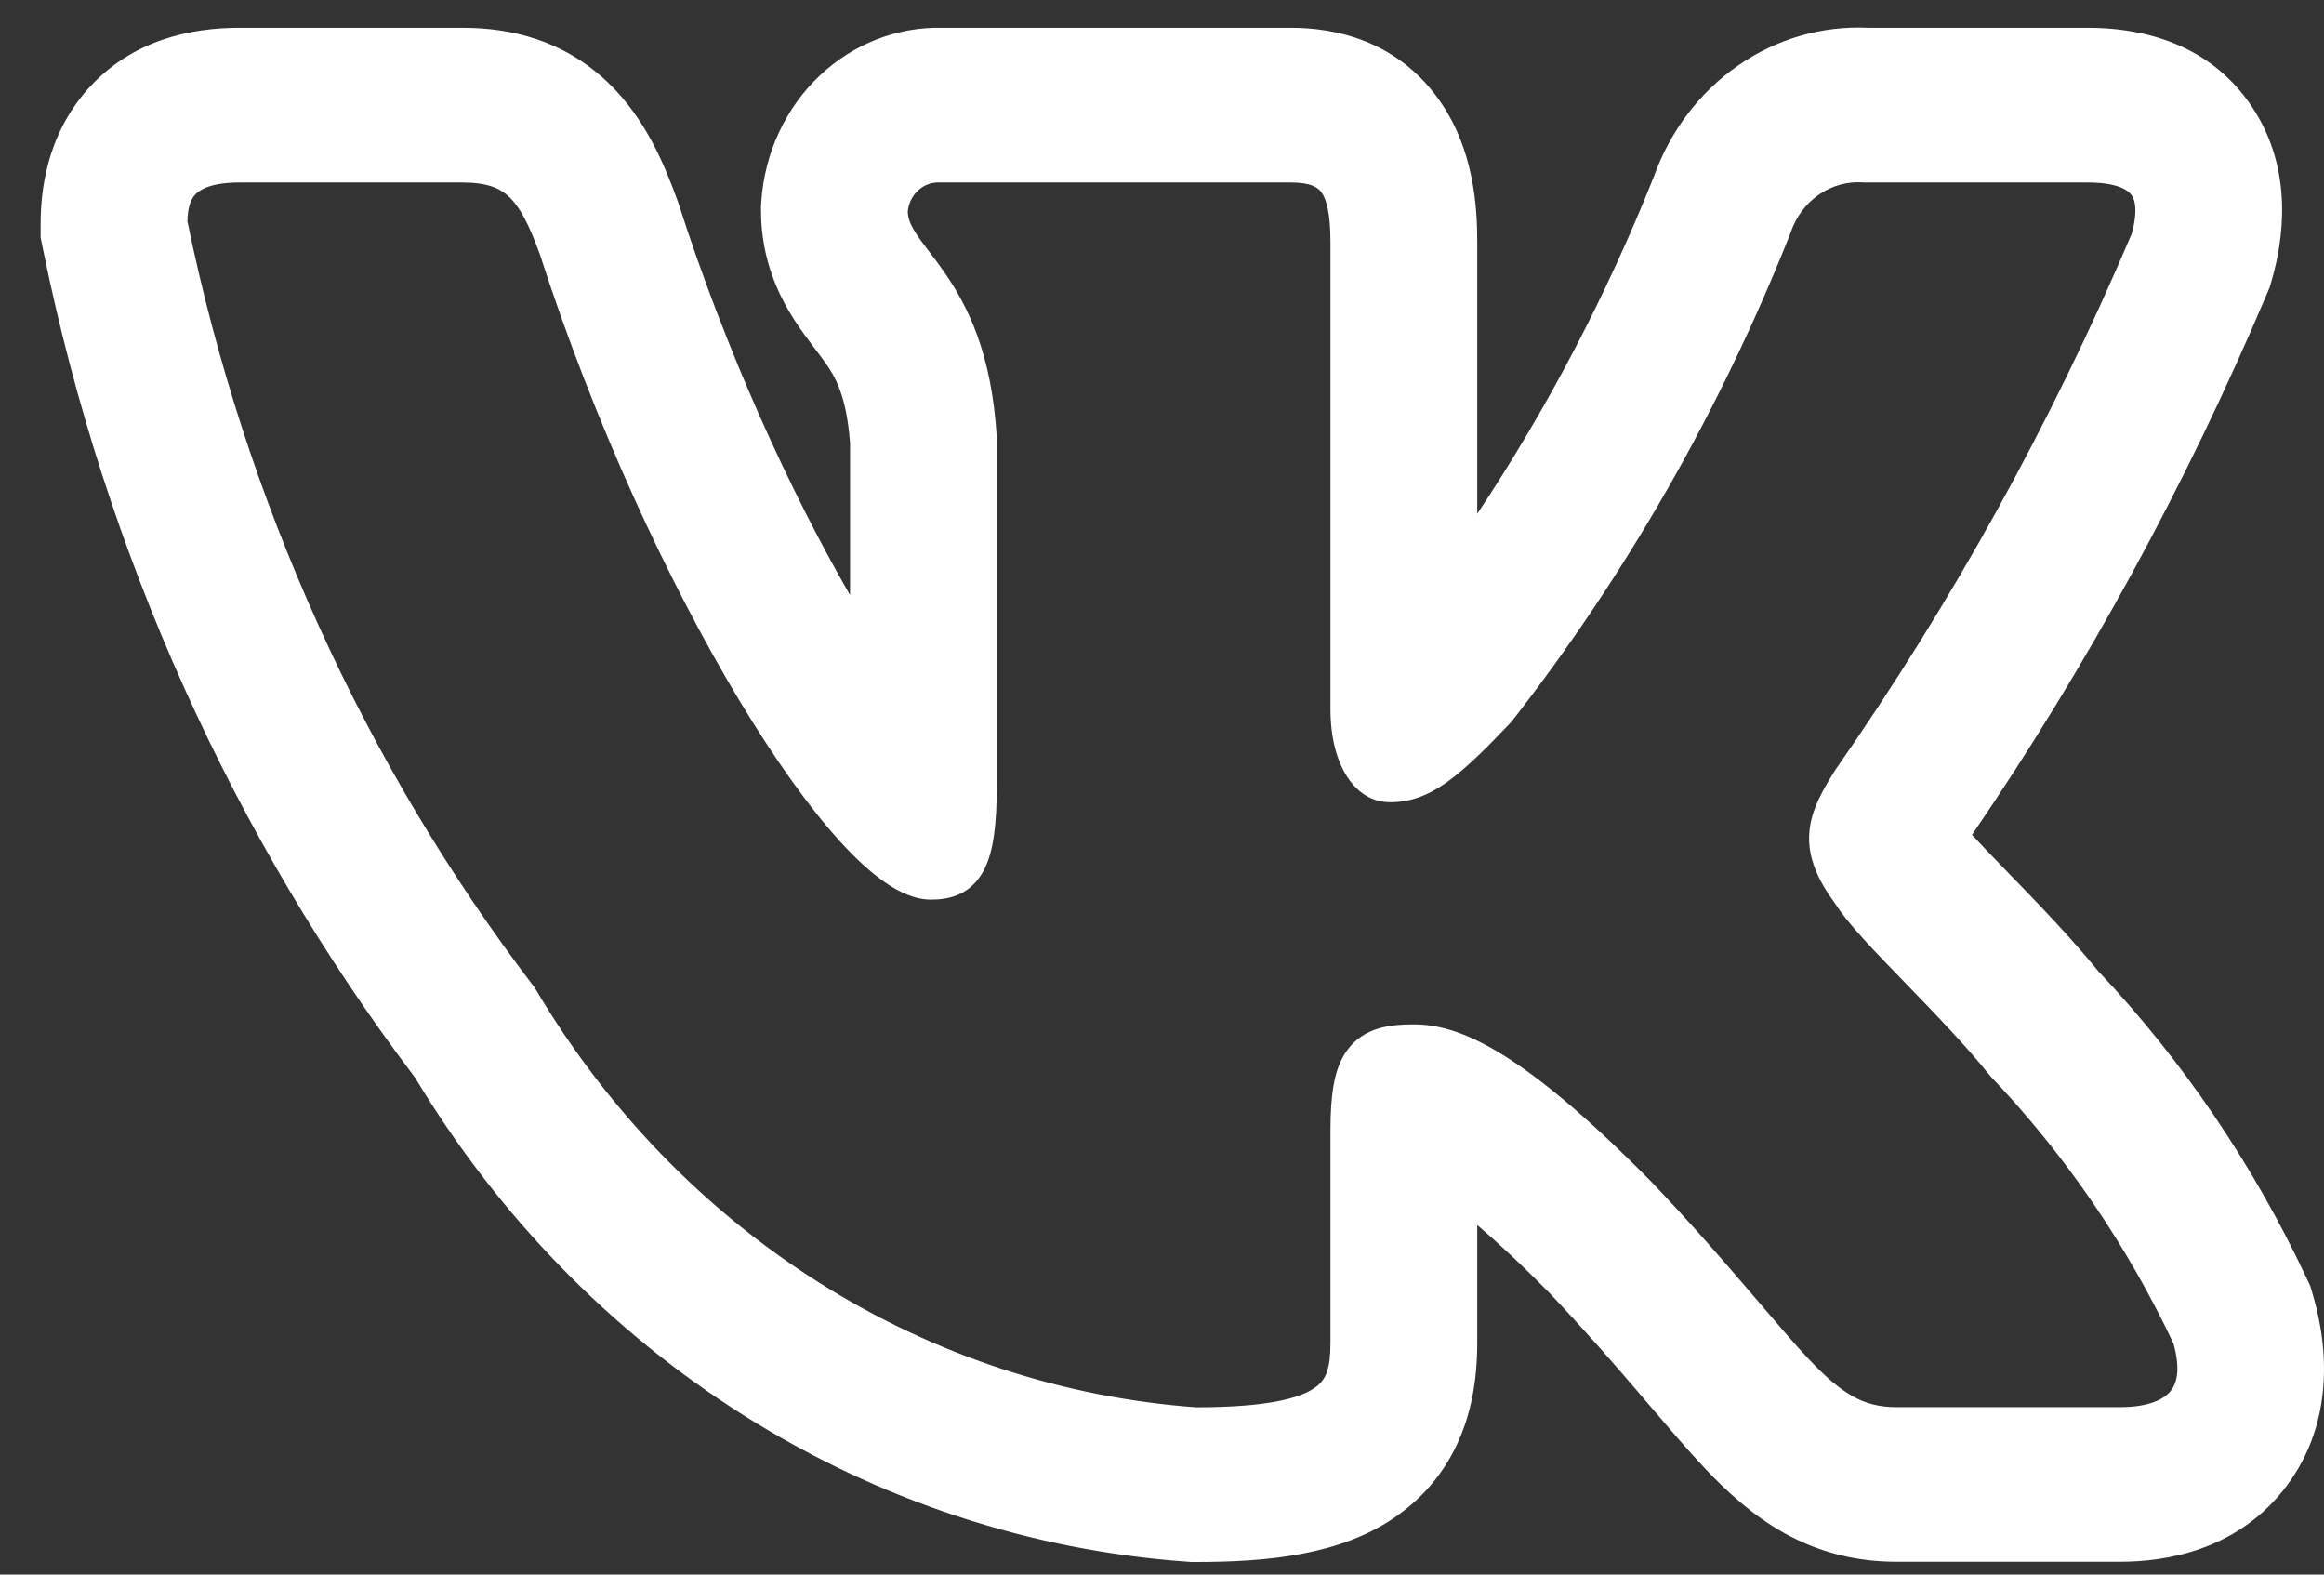 <svg width="31" height="21" viewBox="0 0 31 21" fill="none" xmlns="http://www.w3.org/2000/svg">
<rect x="0" y="0" width="31" height="21" fill="#333333" stroke="none"/>
<path fill-rule="evenodd" clip-rule="evenodd" d="M30.758 17.026C30.048 15.52 29.113 14.144 27.988 12.951C27.605 12.482 27.157 12.02 26.806 11.659L26.757 11.608C26.576 11.422 26.427 11.267 26.305 11.134C27.843 8.88 29.159 6.468 30.233 3.932L30.276 3.83L30.307 3.723C30.448 3.224 30.61 2.275 30.035 1.418C29.441 0.531 28.489 0.371 27.852 0.371H24.92C24.308 0.342 23.703 0.516 23.19 0.87C22.673 1.227 22.278 1.747 22.061 2.355C21.429 3.94 20.639 5.448 19.705 6.853V3.232C19.705 2.764 19.663 1.981 19.187 1.32C18.618 0.529 17.794 0.371 17.223 0.371H12.57C11.97 0.357 11.387 0.583 10.939 1.004C10.48 1.436 10.199 2.039 10.155 2.686L10.151 2.747V2.808C10.151 3.476 10.402 3.968 10.603 4.278C10.693 4.417 10.789 4.543 10.849 4.622L10.863 4.641C10.928 4.726 10.971 4.783 11.014 4.845C11.128 5.008 11.292 5.26 11.339 5.912V7.937C10.537 6.548 9.69 4.699 9.054 2.724L9.044 2.694L9.033 2.664C8.874 2.226 8.62 1.588 8.11 1.101C7.514 0.531 6.81 0.371 6.169 0.371H3.193C2.545 0.371 1.764 0.531 1.18 1.179C0.607 1.817 0.542 2.581 0.542 2.987V3.17L0.579 3.349C1.403 7.379 3.101 11.153 5.539 14.376C6.645 16.213 8.143 17.753 9.914 18.872C11.714 20.009 13.744 20.68 15.838 20.828L15.892 20.832H15.947C16.894 20.832 17.882 20.745 18.624 20.224C19.626 19.521 19.705 18.441 19.705 17.902V16.338C19.962 16.557 20.281 16.851 20.671 17.247C21.143 17.745 21.519 18.177 21.841 18.553L22.013 18.755L22.014 18.756C22.265 19.049 22.511 19.339 22.735 19.576C23.017 19.875 23.365 20.204 23.802 20.447C24.275 20.71 24.772 20.829 25.299 20.829H28.276C28.904 20.829 29.803 20.673 30.436 19.901C31.125 19.058 31.072 18.026 30.856 17.285L30.817 17.151L30.758 17.026ZM23.294 17.172C22.959 16.78 22.555 16.316 22.044 15.778L22.04 15.774C20.271 13.976 19.444 13.662 18.859 13.662C18.548 13.662 18.204 13.699 17.981 13.992C17.875 14.131 17.82 14.298 17.789 14.472C17.758 14.645 17.747 14.849 17.747 15.081V17.902C17.747 18.253 17.692 18.4 17.539 18.508C17.334 18.652 16.896 18.768 15.958 18.769C14.178 18.641 12.451 18.07 10.921 17.103C9.387 16.134 8.094 14.795 7.147 13.197L7.137 13.179L7.125 13.163C4.853 10.183 3.269 6.687 2.5 2.952C2.504 2.772 2.541 2.665 2.601 2.598C2.663 2.53 2.813 2.434 3.193 2.434H6.169C6.5 2.434 6.671 2.51 6.794 2.628C6.934 2.761 7.055 2.988 7.202 3.394C7.933 5.657 8.92 7.774 9.855 9.33C10.323 10.108 10.783 10.755 11.197 11.213C11.404 11.441 11.607 11.63 11.801 11.765C11.988 11.895 12.2 11.998 12.419 11.998C12.534 11.998 12.669 11.985 12.799 11.925C12.939 11.86 13.047 11.751 13.124 11.605C13.259 11.348 13.296 10.967 13.296 10.467V5.842L13.296 5.831C13.228 4.706 12.905 4.073 12.591 3.623C12.523 3.524 12.455 3.435 12.396 3.357L12.379 3.336C12.314 3.25 12.262 3.181 12.22 3.115C12.142 2.995 12.111 2.911 12.109 2.821C12.119 2.714 12.167 2.614 12.243 2.543C12.322 2.468 12.426 2.429 12.532 2.434H17.223C17.491 2.434 17.582 2.503 17.628 2.566C17.692 2.656 17.747 2.842 17.747 3.232V9.459C17.747 10.198 18.071 10.699 18.541 10.699C19.081 10.699 19.471 10.353 20.153 9.635L20.164 9.623L20.174 9.61C21.702 7.647 22.951 5.46 23.88 3.117L23.886 3.1C23.956 2.893 24.088 2.716 24.263 2.595C24.437 2.475 24.644 2.418 24.852 2.433L24.863 2.434H27.852C28.259 2.434 28.394 2.543 28.437 2.608C28.483 2.677 28.515 2.824 28.437 3.113C27.365 5.638 26.04 8.035 24.485 10.263L24.475 10.279C24.324 10.522 24.159 10.791 24.135 11.101C24.109 11.432 24.245 11.734 24.484 12.058C24.657 12.329 25.016 12.698 25.38 13.073L25.414 13.109C25.795 13.502 26.208 13.928 26.54 14.34L26.549 14.351L26.558 14.361C27.547 15.4 28.369 16.601 28.992 17.918C29.092 18.276 29.031 18.459 28.953 18.553C28.863 18.664 28.66 18.767 28.276 18.767H25.299C25.067 18.767 24.887 18.719 24.716 18.623C24.537 18.524 24.353 18.366 24.123 18.122C23.937 17.925 23.735 17.687 23.487 17.397C23.426 17.325 23.362 17.25 23.294 17.172Z" fill="white"/>
</svg>
